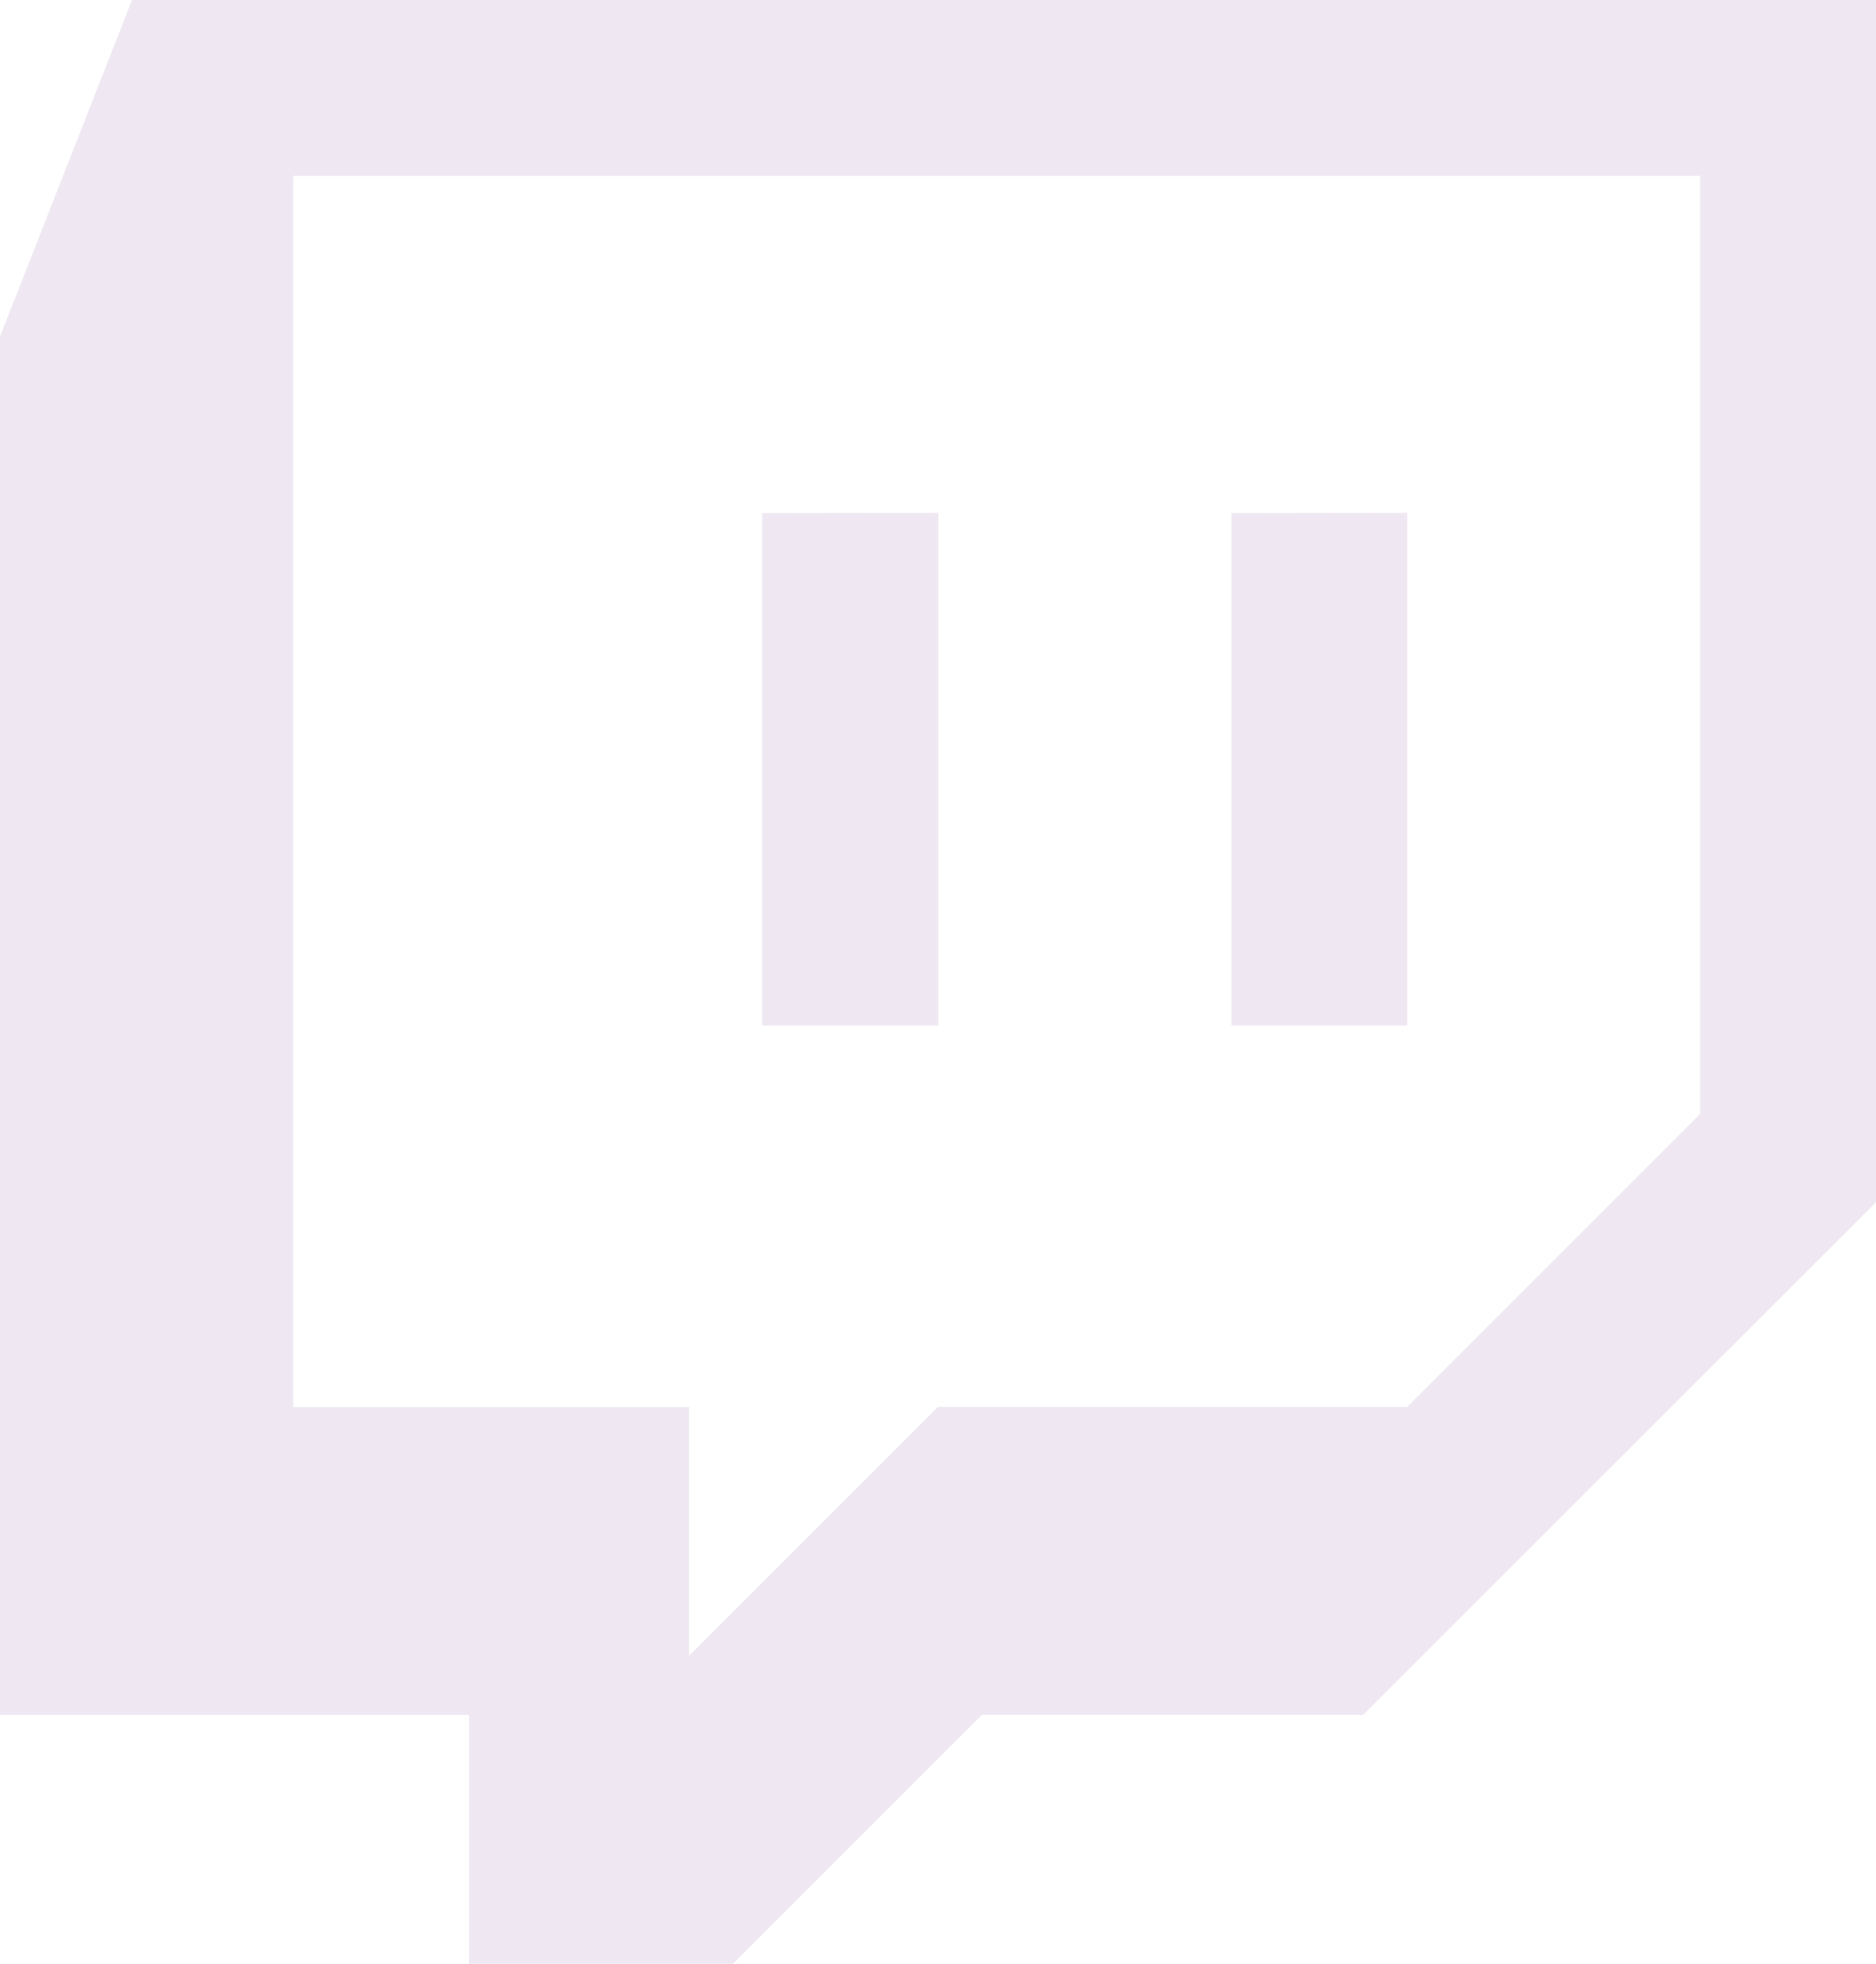 <svg xmlns="http://www.w3.org/2000/svg" width="30.094" height="31.5" viewBox="0 0 30.094 31.5"><path d="M2.82,2.25.7,7.657v22.1H8.227V33.75h4.233l3.994-3.994H22.57L30.8,21.53V2.25ZM27.977,20.116l-4.7,4.7H15.75l-3.994,3.994V24.82H5.407V5.07h22.57V20.116Zm-4.7-9.64V18.7h-2.82v-8.22Zm-7.523,0V18.7H12.93v-8.22Z" transform="translate(-0.703 -2.25)" fill="#efe8f2"/></svg>